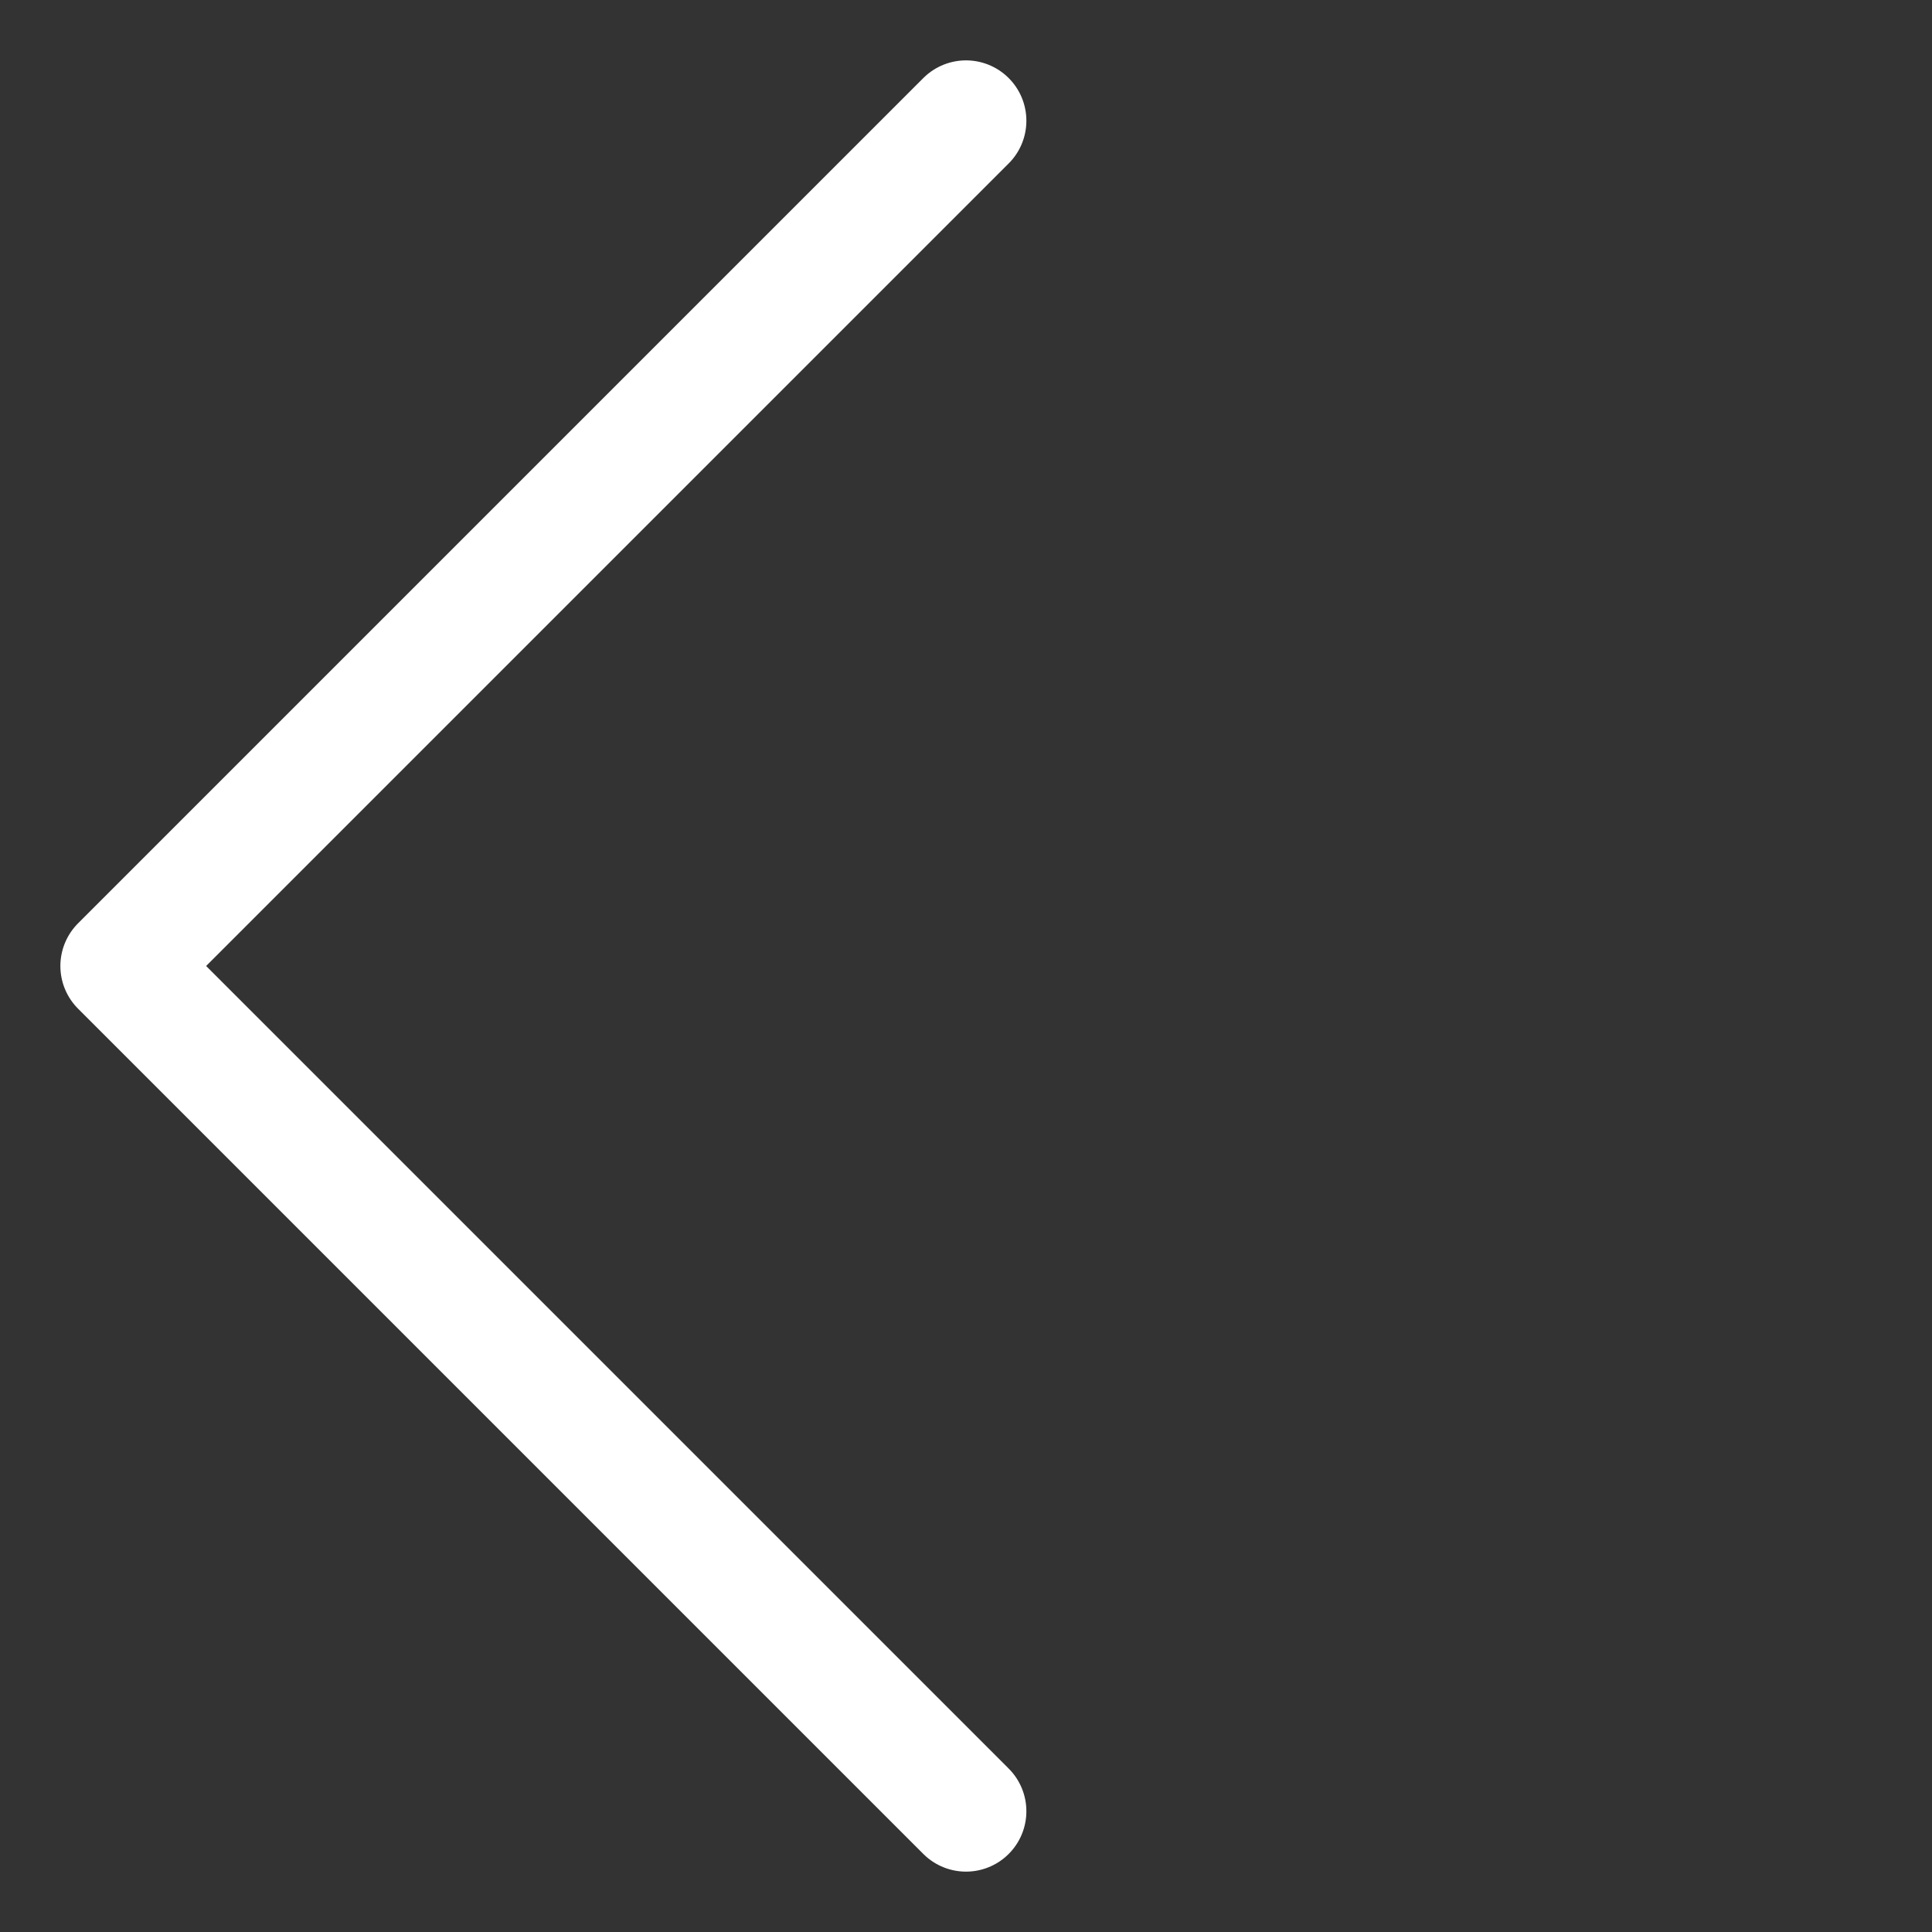 <svg width="32" height="32" viewBox="0 0 32 32" fill="none" xmlns="http://www.w3.org/2000/svg">
<rect x="0" y="0" width="32" height="32" fill="#333333" stroke="none"/>
<path d="M16 30L2 16L16 2" stroke="white" stroke-width="2" stroke-linecap="round" stroke-linejoin="round"/>
</svg>
